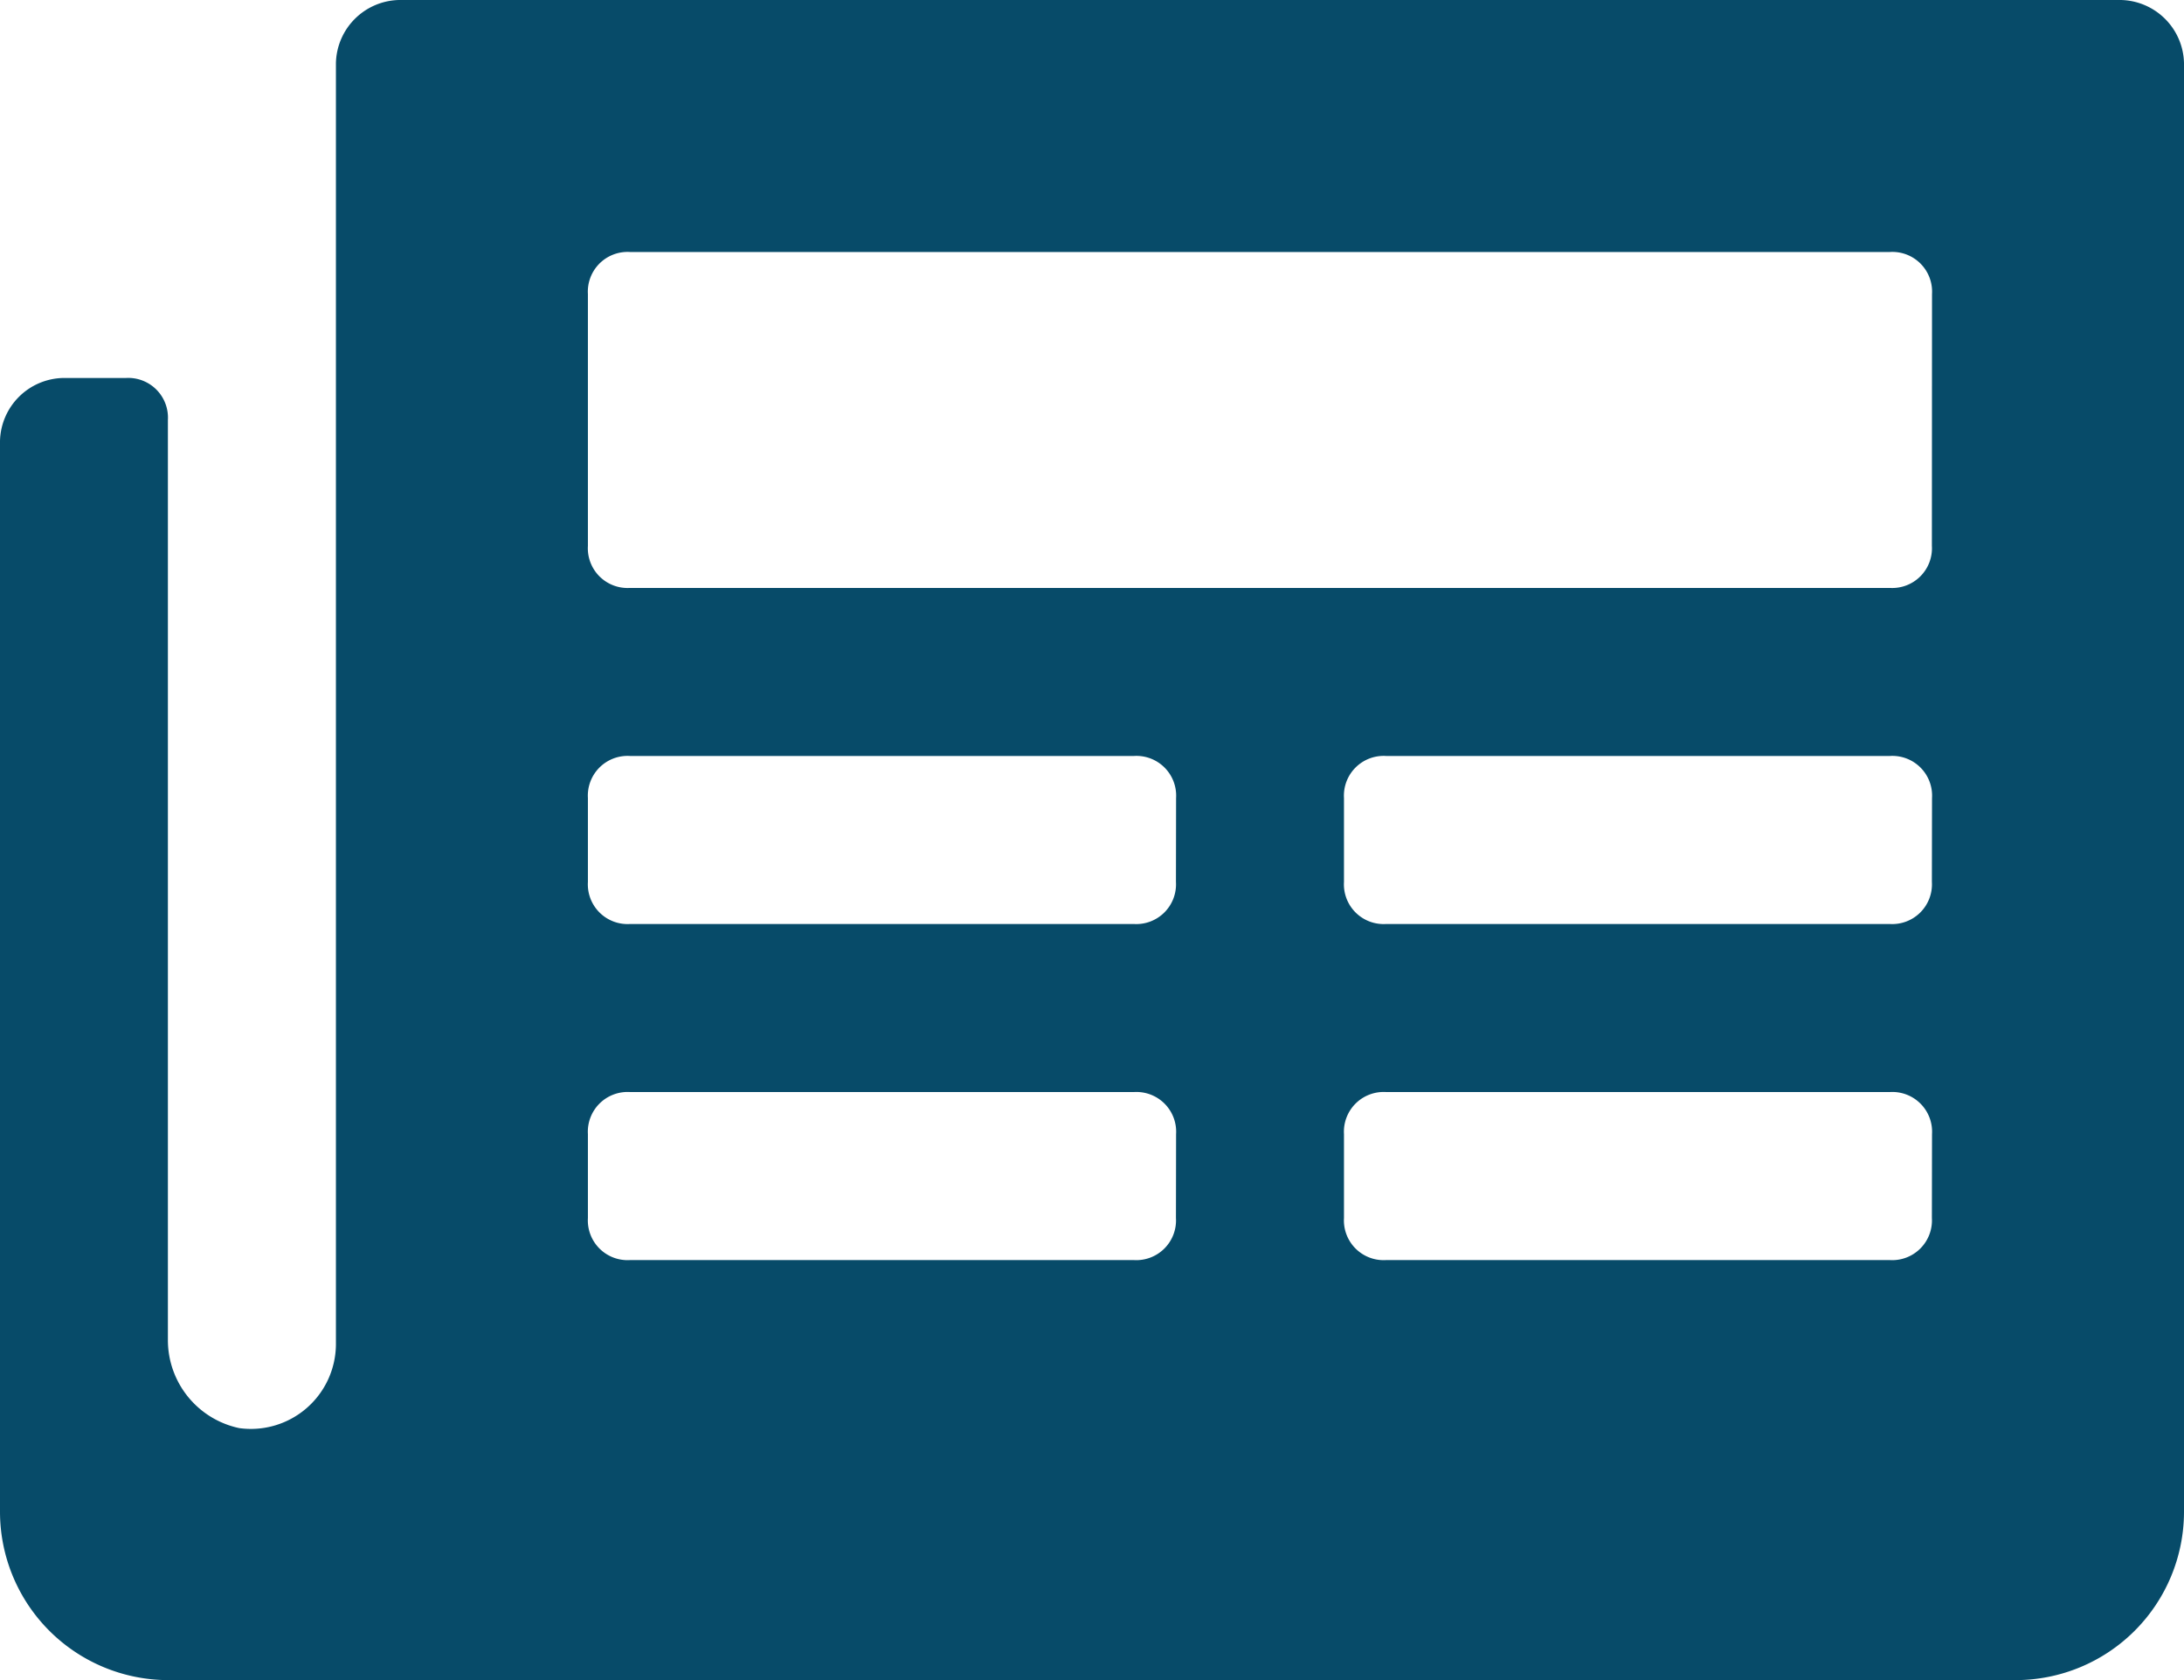 <svg xmlns="http://www.w3.org/2000/svg" viewBox="0 0 16 12.309">
  <defs>
    <style>
      .cls-1 {
        fill: #074b69;
      }
    </style>
  </defs>
  <g id="icons_utility_news-copy" data-name="icons/utility/news-copy" transform="translate(0 -0.846)">
    <path id="Mask" class="cls-1" d="M15.538.846H2.923a.473.473,0,0,0-.462.462v9.385a.623.623,0,0,1-.708.615.659.659,0,0,1-.523-.646V3.923a.291.291,0,0,0-.308-.308H.462A.473.473,0,0,0,0,4.077v7.846a1.234,1.234,0,0,0,1.231,1.231H14.769A1.234,1.234,0,0,0,16,11.923V1.308A.473.473,0,0,0,15.538.846ZM8.615,9.769a.291.291,0,0,1-.308.308H4.615a.291.291,0,0,1-.308-.308V9.154a.291.291,0,0,1,.308-.308H8.308a.291.291,0,0,1,.308.308Zm0-2.462a.291.291,0,0,1-.308.308H4.615a.291.291,0,0,1-.308-.308V6.692a.291.291,0,0,1,.308-.308H8.308a.291.291,0,0,1,.308.308Zm5.538,2.462a.291.291,0,0,1-.308.308H10.154a.291.291,0,0,1-.308-.308V9.154a.291.291,0,0,1,.308-.308h3.692a.291.291,0,0,1,.308.308Zm0-2.462a.291.291,0,0,1-.308.308H10.154a.291.291,0,0,1-.308-.308V6.692a.291.291,0,0,1,.308-.308h3.692a.291.291,0,0,1,.308.308Zm0-2.462a.291.291,0,0,1-.308.308H4.615a.291.291,0,0,1-.308-.308V3a.291.291,0,0,1,.308-.308h9.231A.291.291,0,0,1,14.154,3Z"/>
  </g>
</svg>
